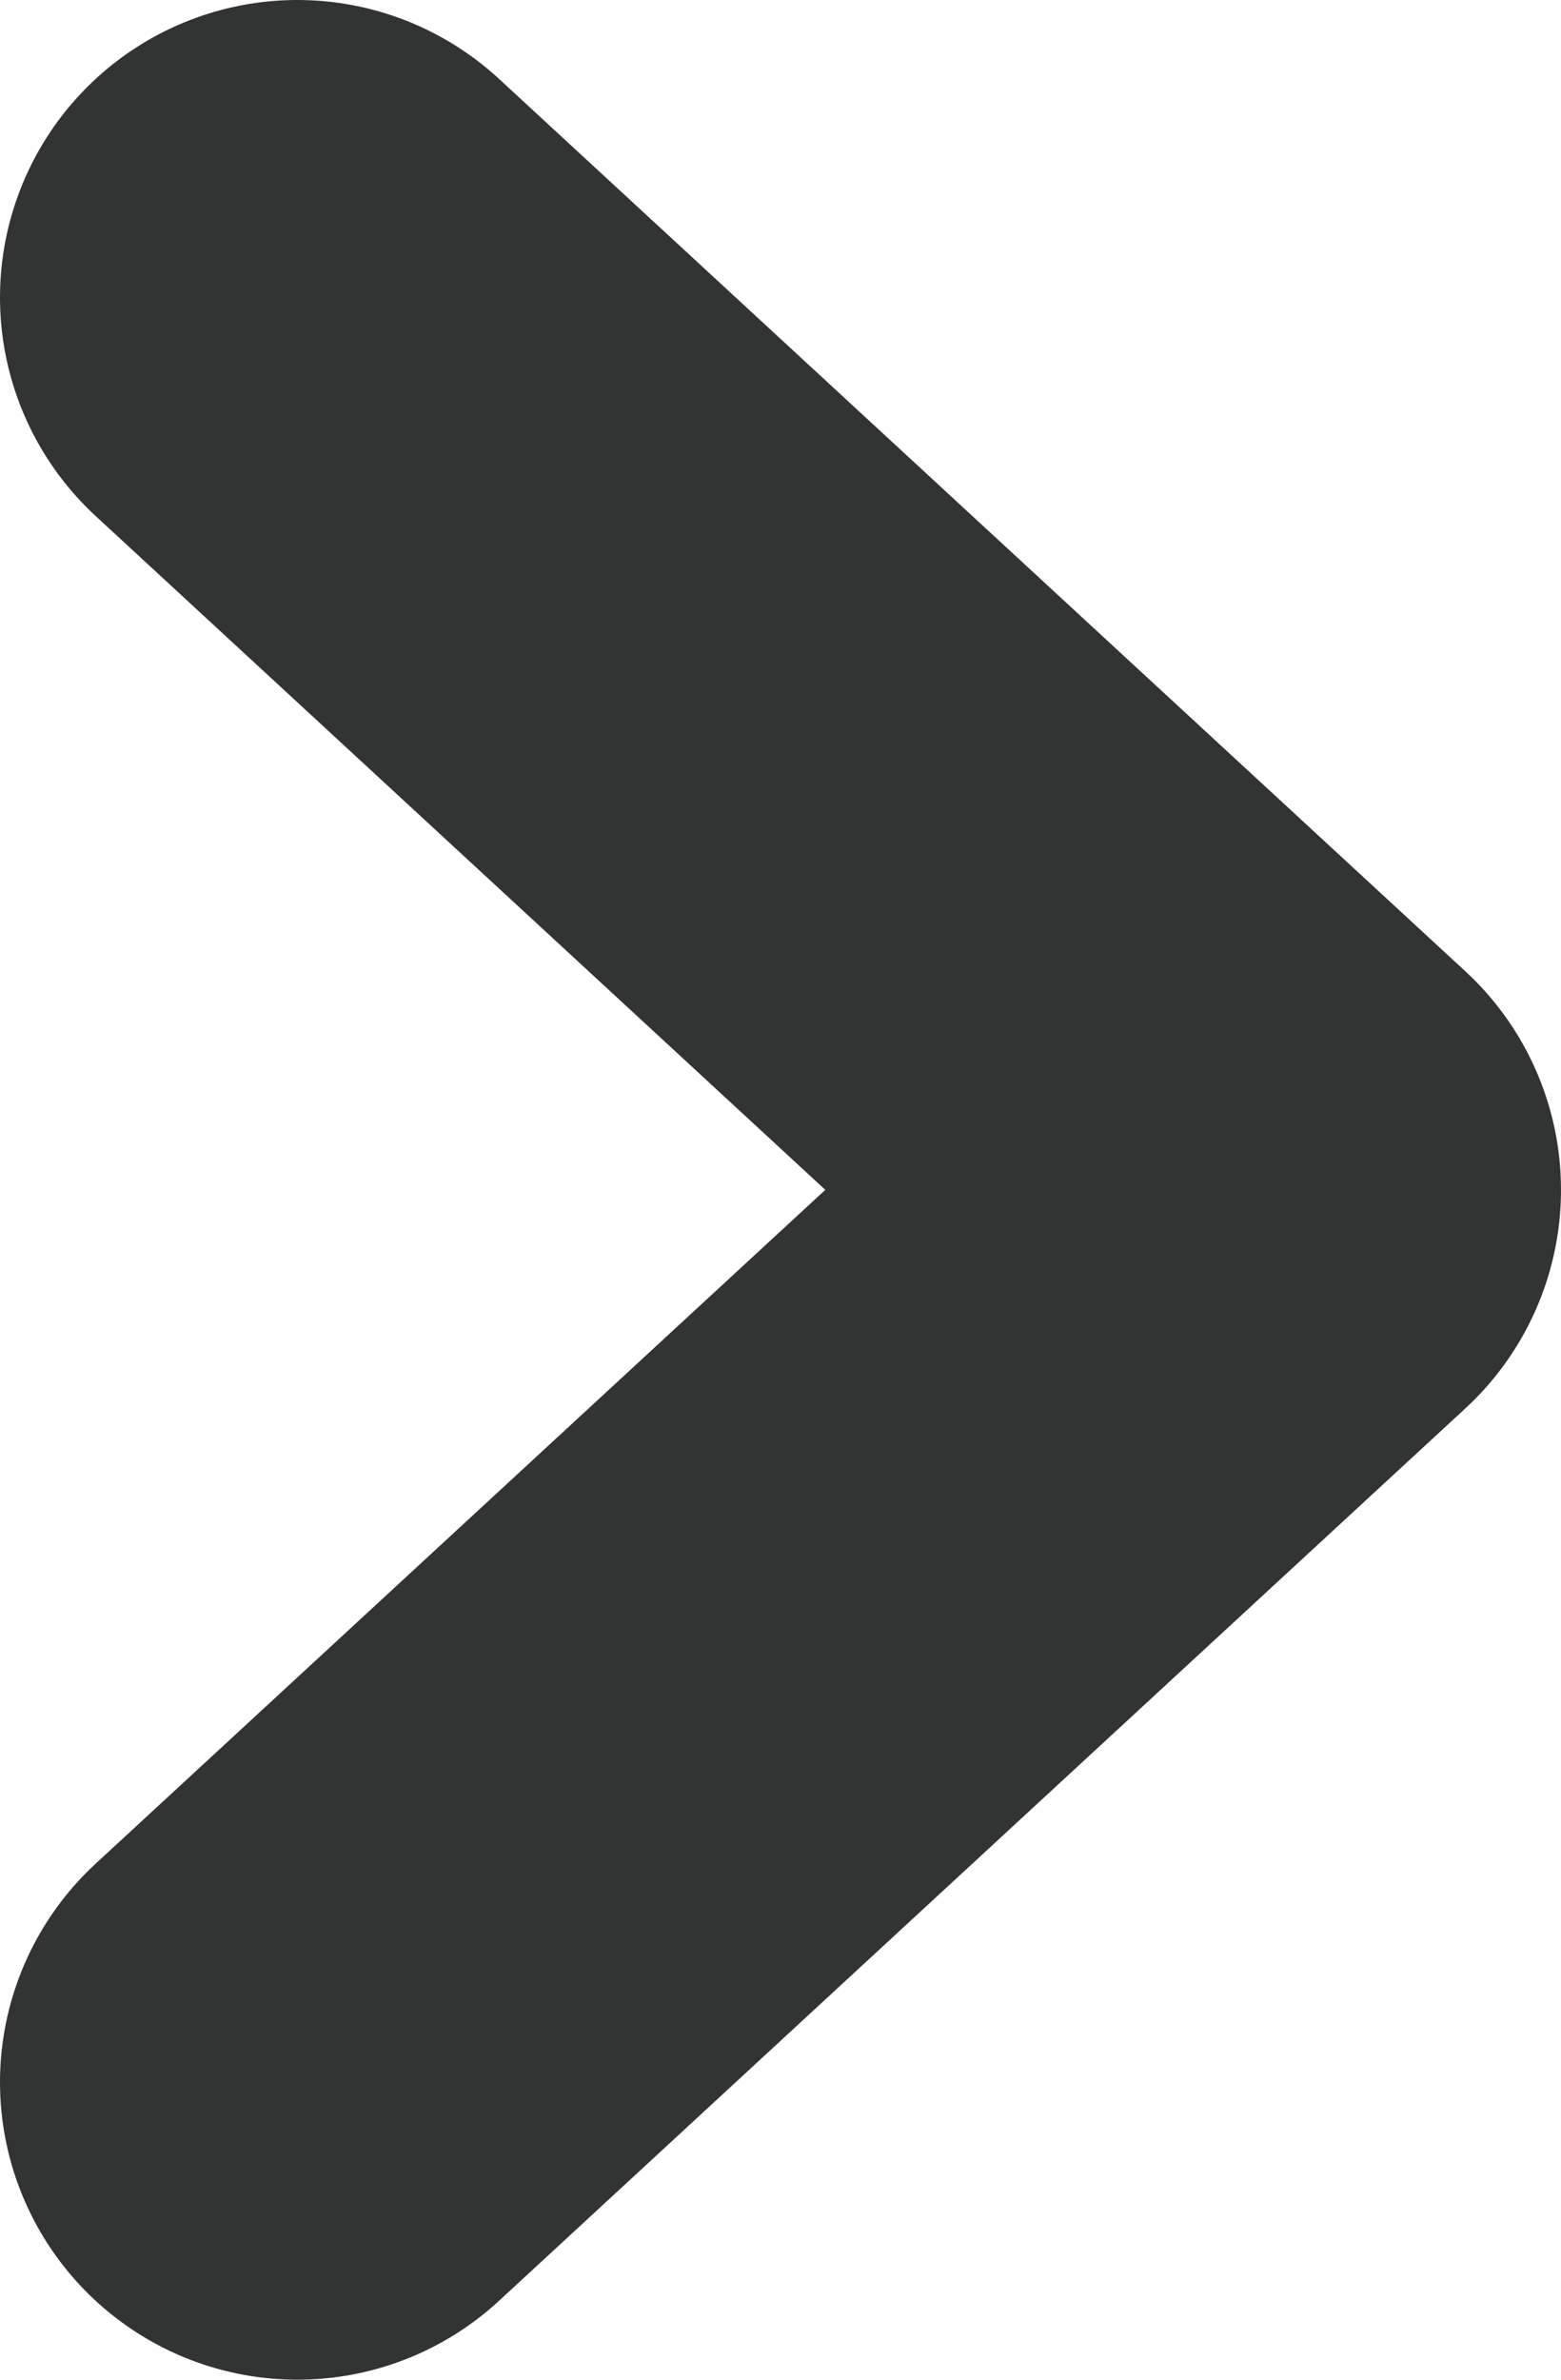 <?xml version="1.0" encoding="utf-8"?>
<!-- Generator: Adobe Illustrator 19.2.1, SVG Export Plug-In . SVG Version: 6.00 Build 0)  -->
<svg version="1.1" id="レイヤー_1" xmlns="http://www.w3.org/2000/svg" xmlns:xlink="http://www.w3.org/1999/xlink" x="0px"
	 y="0px" width="42px" height="64px" viewBox="0 0 42 64" style="enable-background:new 0 0 42 64;" xml:space="preserve">
<style type="text/css">
	.st0{fill:none;stroke:#323333;stroke-width:16;stroke-linecap:round;stroke-linejoin:round;stroke-miterlimit:10;}
</style>
<polyline class="st0" points="8,8 34,32 8,56 "/>
</svg>

